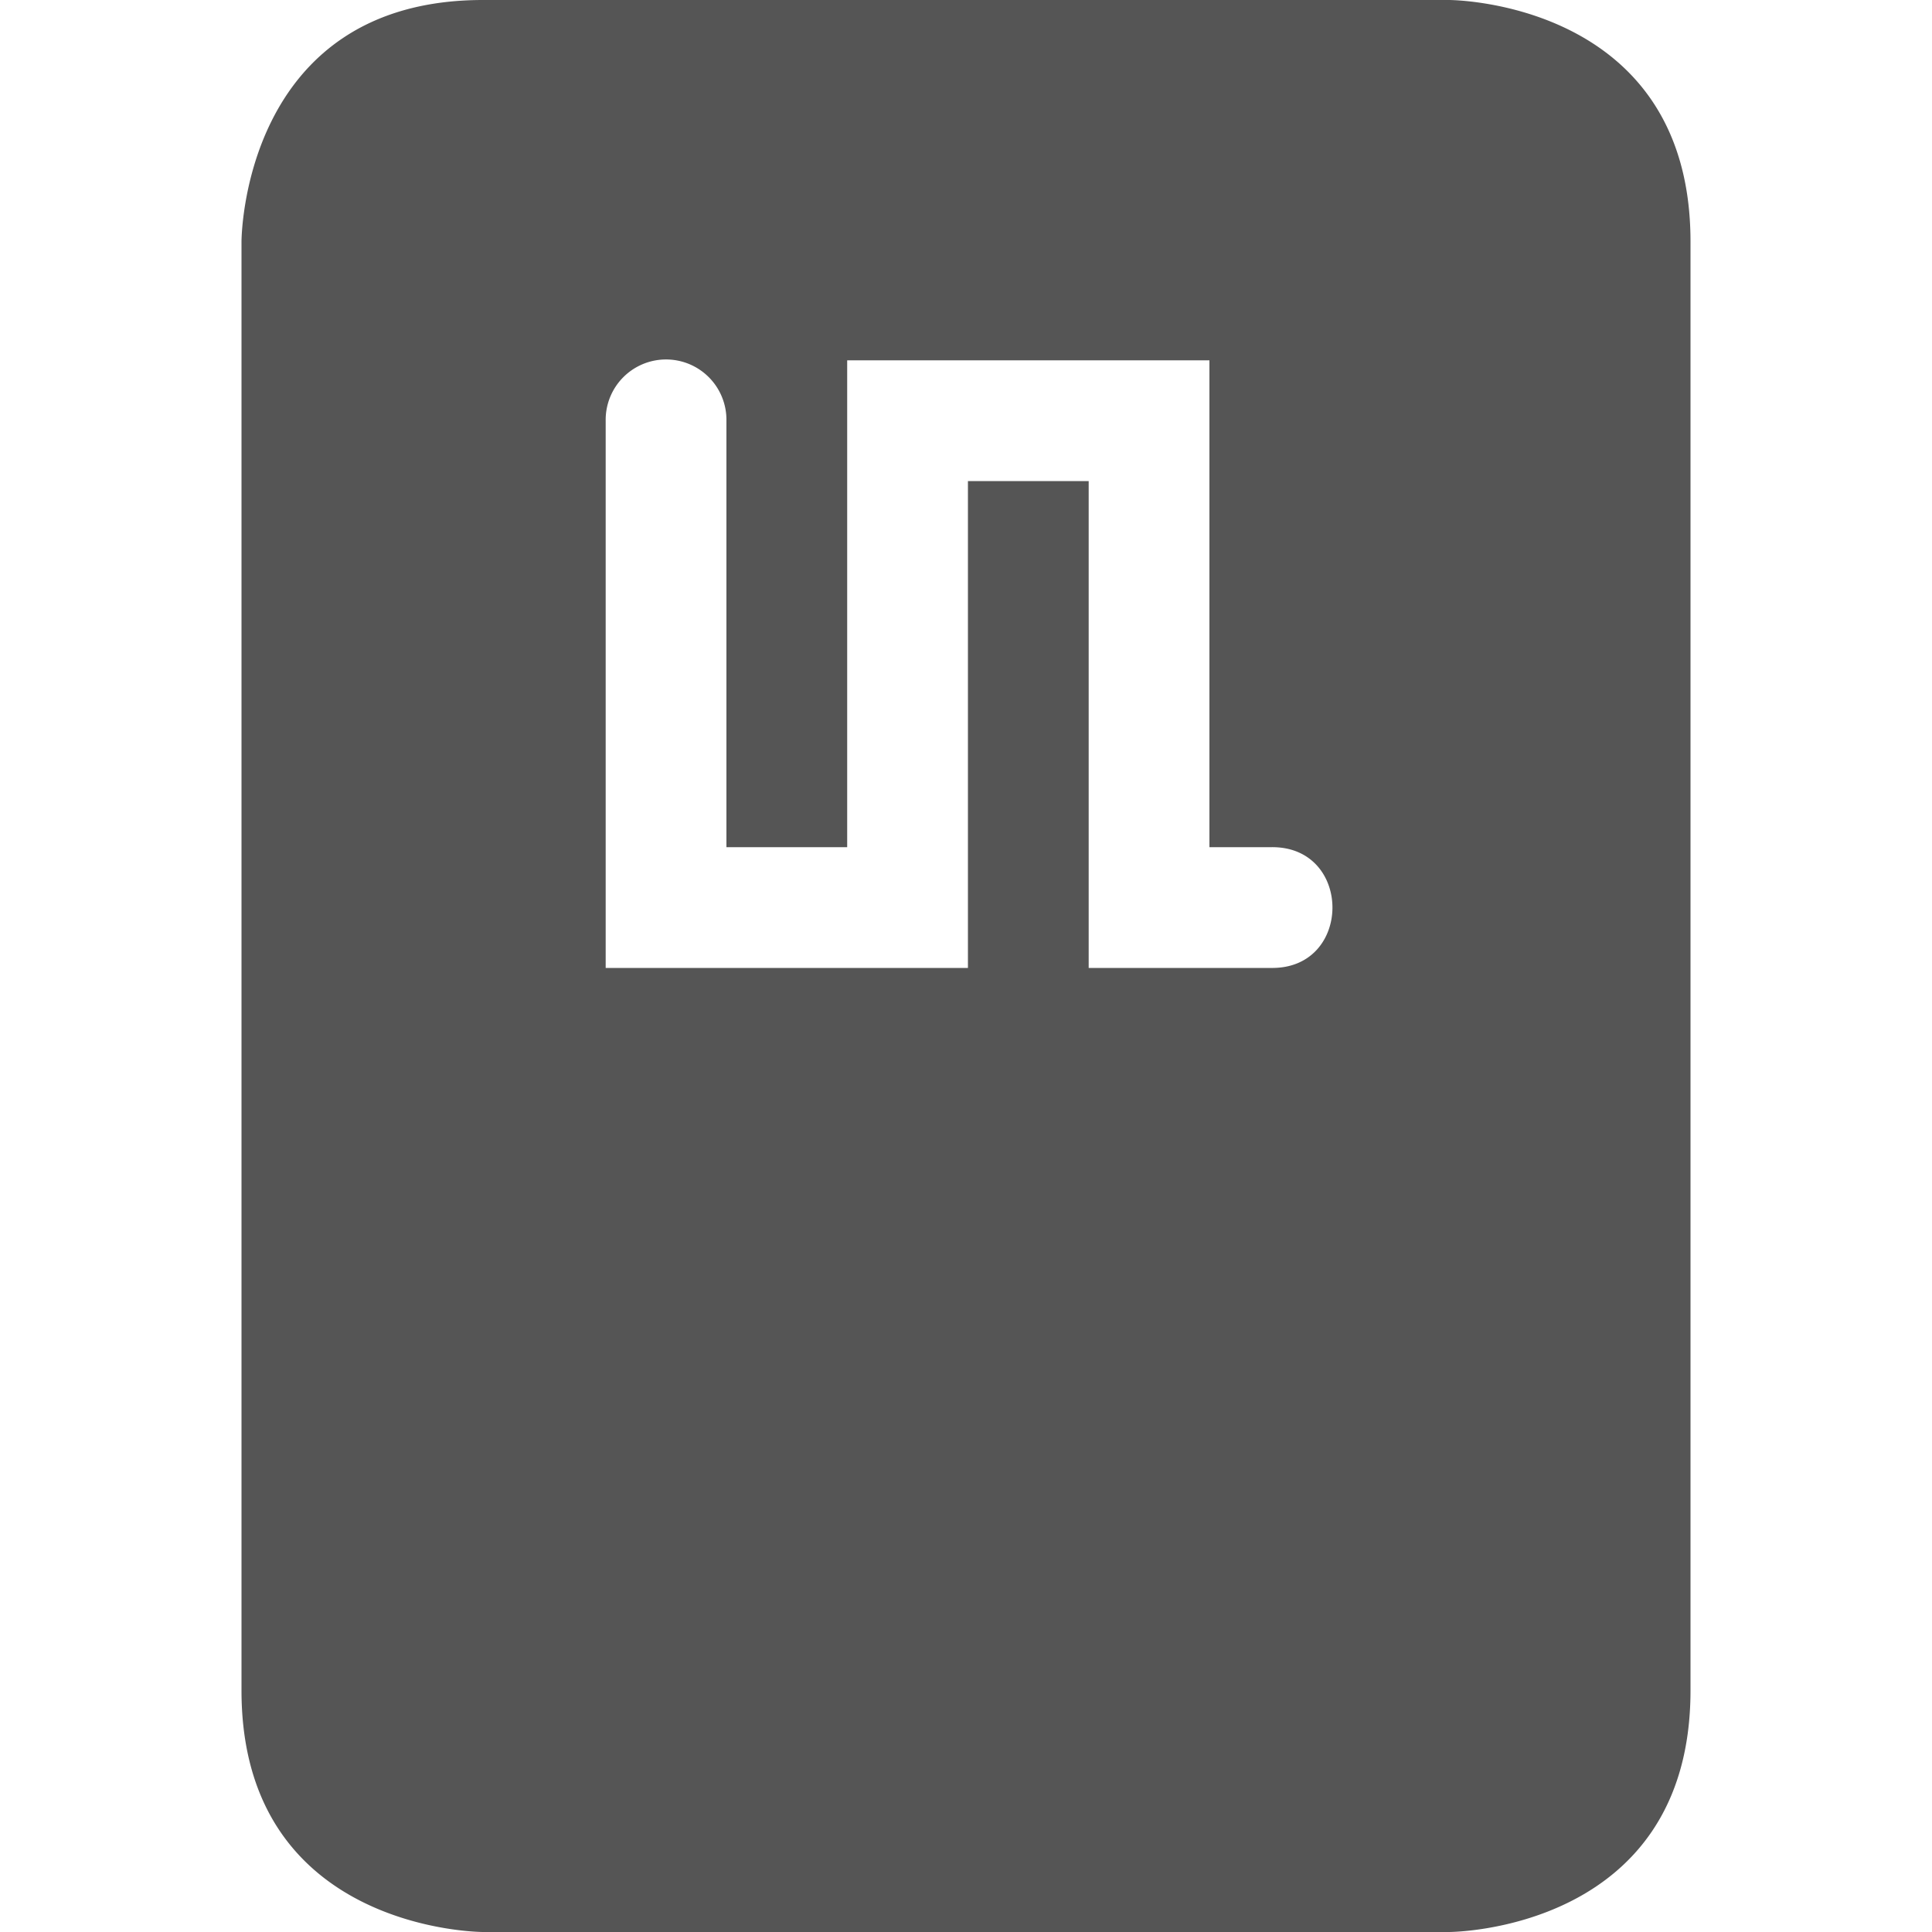 <svg width="16" height="16" version="1.1" xmlns="http://www.w3.org/2000/svg">
 <path d="M4 0C2 0 2 2 2 2v12c0 2 2 2 2 2h8s2 0 2-2V2c0-2-2-2-2-2zm1.508 2.977a.5.5 0 01.508.507v3.532h1V2.984h3v4.032h.511c.677-.01.677 1.01 0 1H9.016V3.984h-1v4.032h-3V3.484a.5.5 0 01.492-.507z" fill="#555555"/>
</svg>

